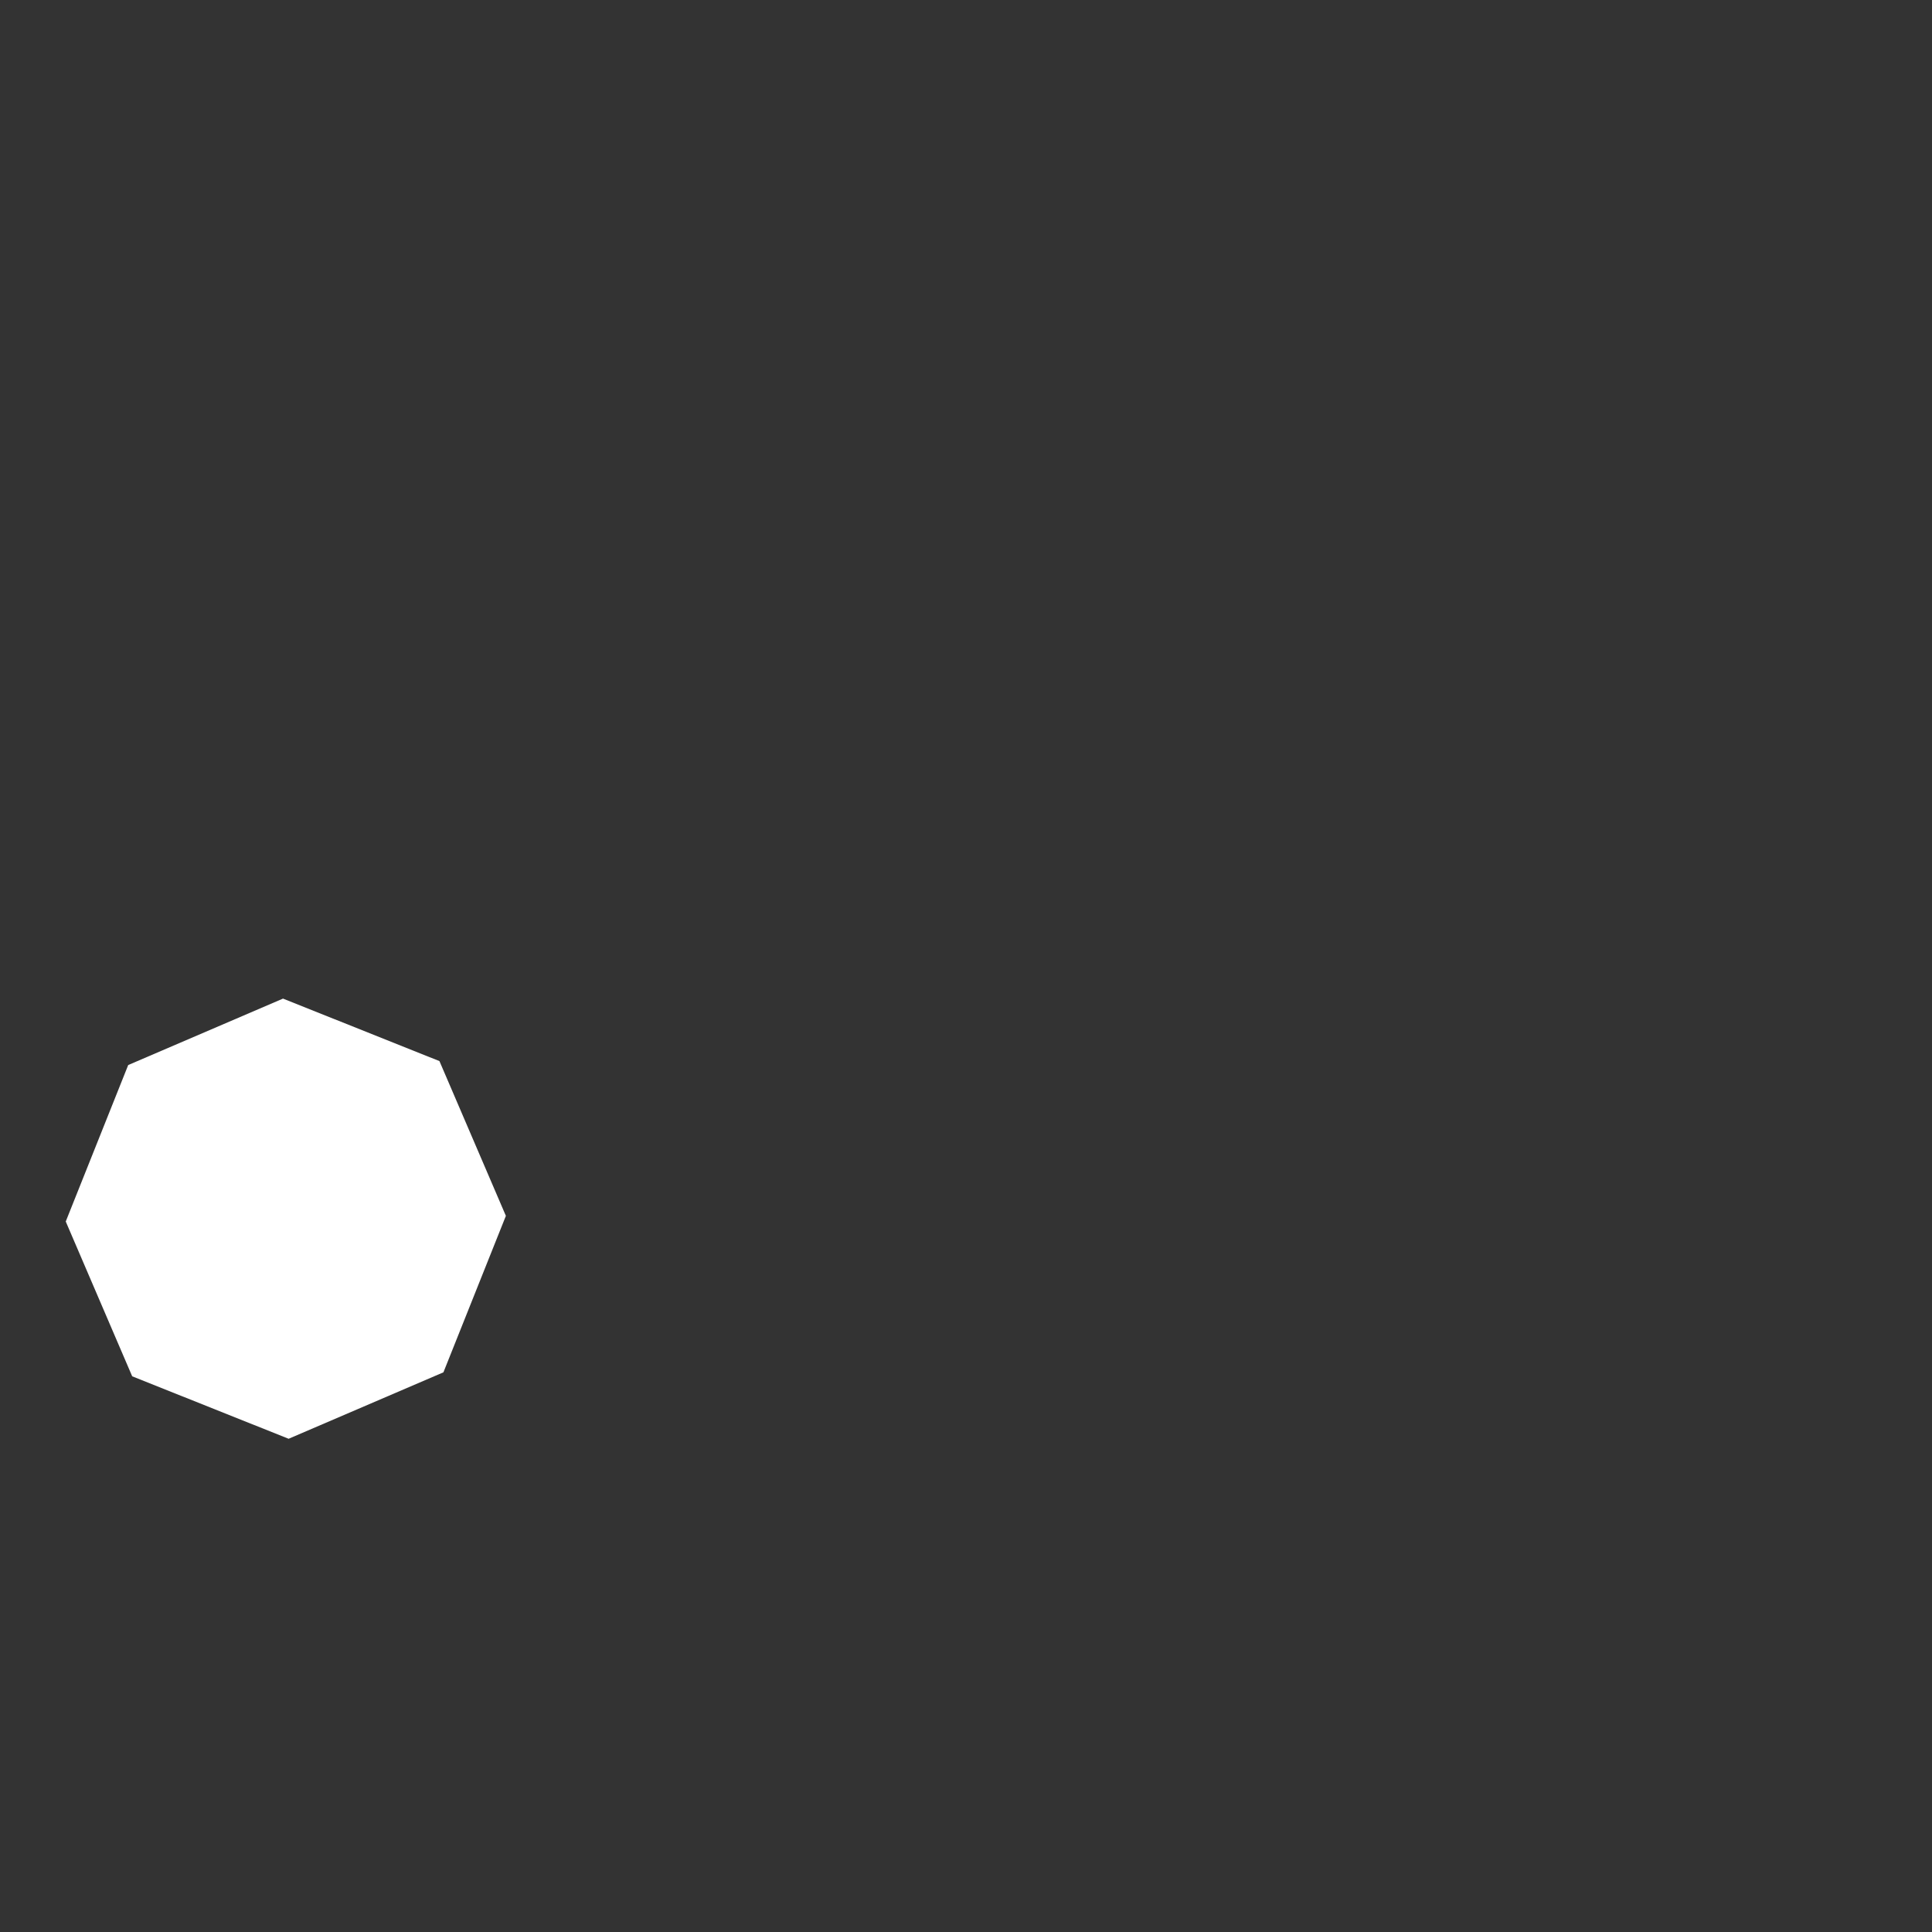 <svg 
  xmlns="http://www.w3.org/2000/svg"
  width="64.0" 
  height="64.0" 
  viewBox="0 0 64.0 64.0" 
  style="background-color: black">
  <rect x="0" y="0" width="64.0" height="64.0" fill="#333333" stroke="none"/>
  <path d="M 9.375 33.08 L 14.557 35.15 L 16.758 40.277 L 14.689 45.46 L 9.561 47.661 L 4.379 45.592 L 2.178 40.464 L 4.247 35.281 L 9.375 33.08" fill="white" />
</svg>